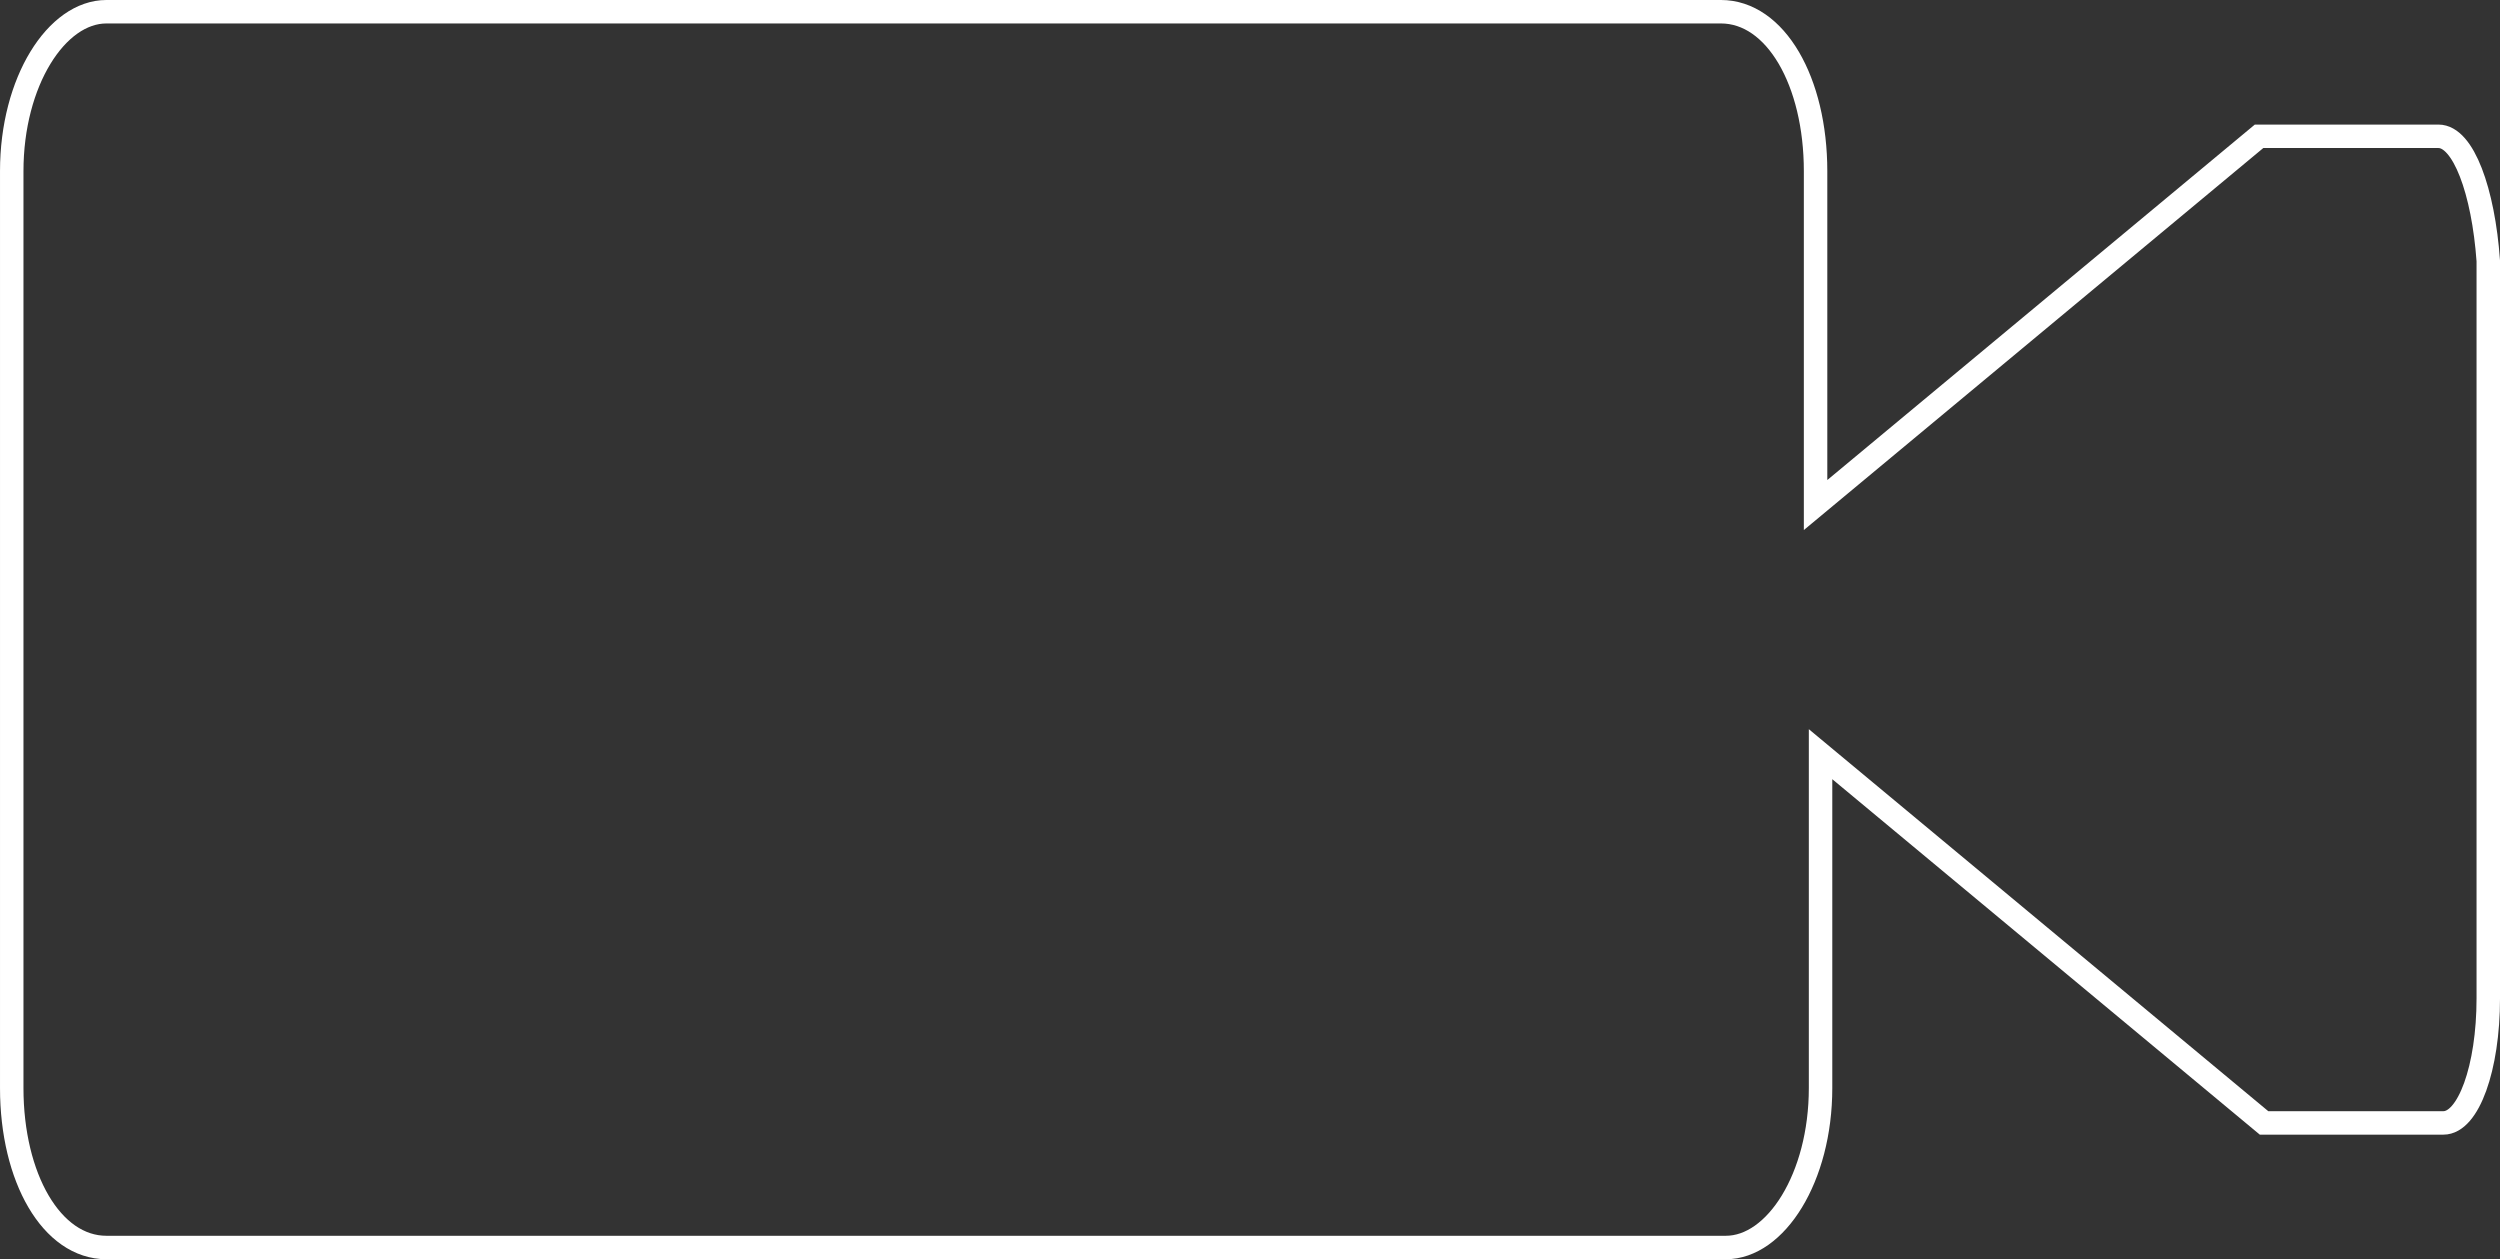 <?xml version="1.0" encoding="utf-8"?>
<!-- Generator: Adobe Illustrator 16.0.0, SVG Export Plug-In . SVG Version: 6.00 Build 0)  -->
<!DOCTYPE svg PUBLIC "-//W3C//DTD SVG 1.1//EN" "http://www.w3.org/Graphics/SVG/1.1/DTD/svg11.dtd">
<svg version="1.1" id="Layer_1" xmlns="http://www.w3.org/2000/svg" xmlns:xlink="http://www.w3.org/1999/xlink" x="0px" y="0px"
	 width="204.697px" height="103.105px" viewBox="203.855 344.448 204.697 103.105"
	 enable-background="new 203.855 344.448 204.697 103.105" xml:space="preserve">
<rect x="203.855" y="344.448" width="204.697" height="103.105" fill="#333333" stroke="none"/>
<path fill="none" stroke="#FFFFFF" stroke-width="1.921" stroke-miterlimit="10" d="M403.512,355.608h-14.688L352.512,385.8
	v-27.336c0-7.344-3.264-13.056-7.752-13.056H212.568c-4.08,0-7.752,5.712-7.752,13.056v75.072c0,7.344,3.264,13.056,7.752,13.056
	h132.6c4.08,0,7.752-5.712,7.752-13.056V406.2l36.312,30.191h14.688c2.04,0,3.672-4.487,3.672-10.199v-60.384
	C407.184,360.096,405.552,355.608,403.512,355.608z"/>
</svg>
